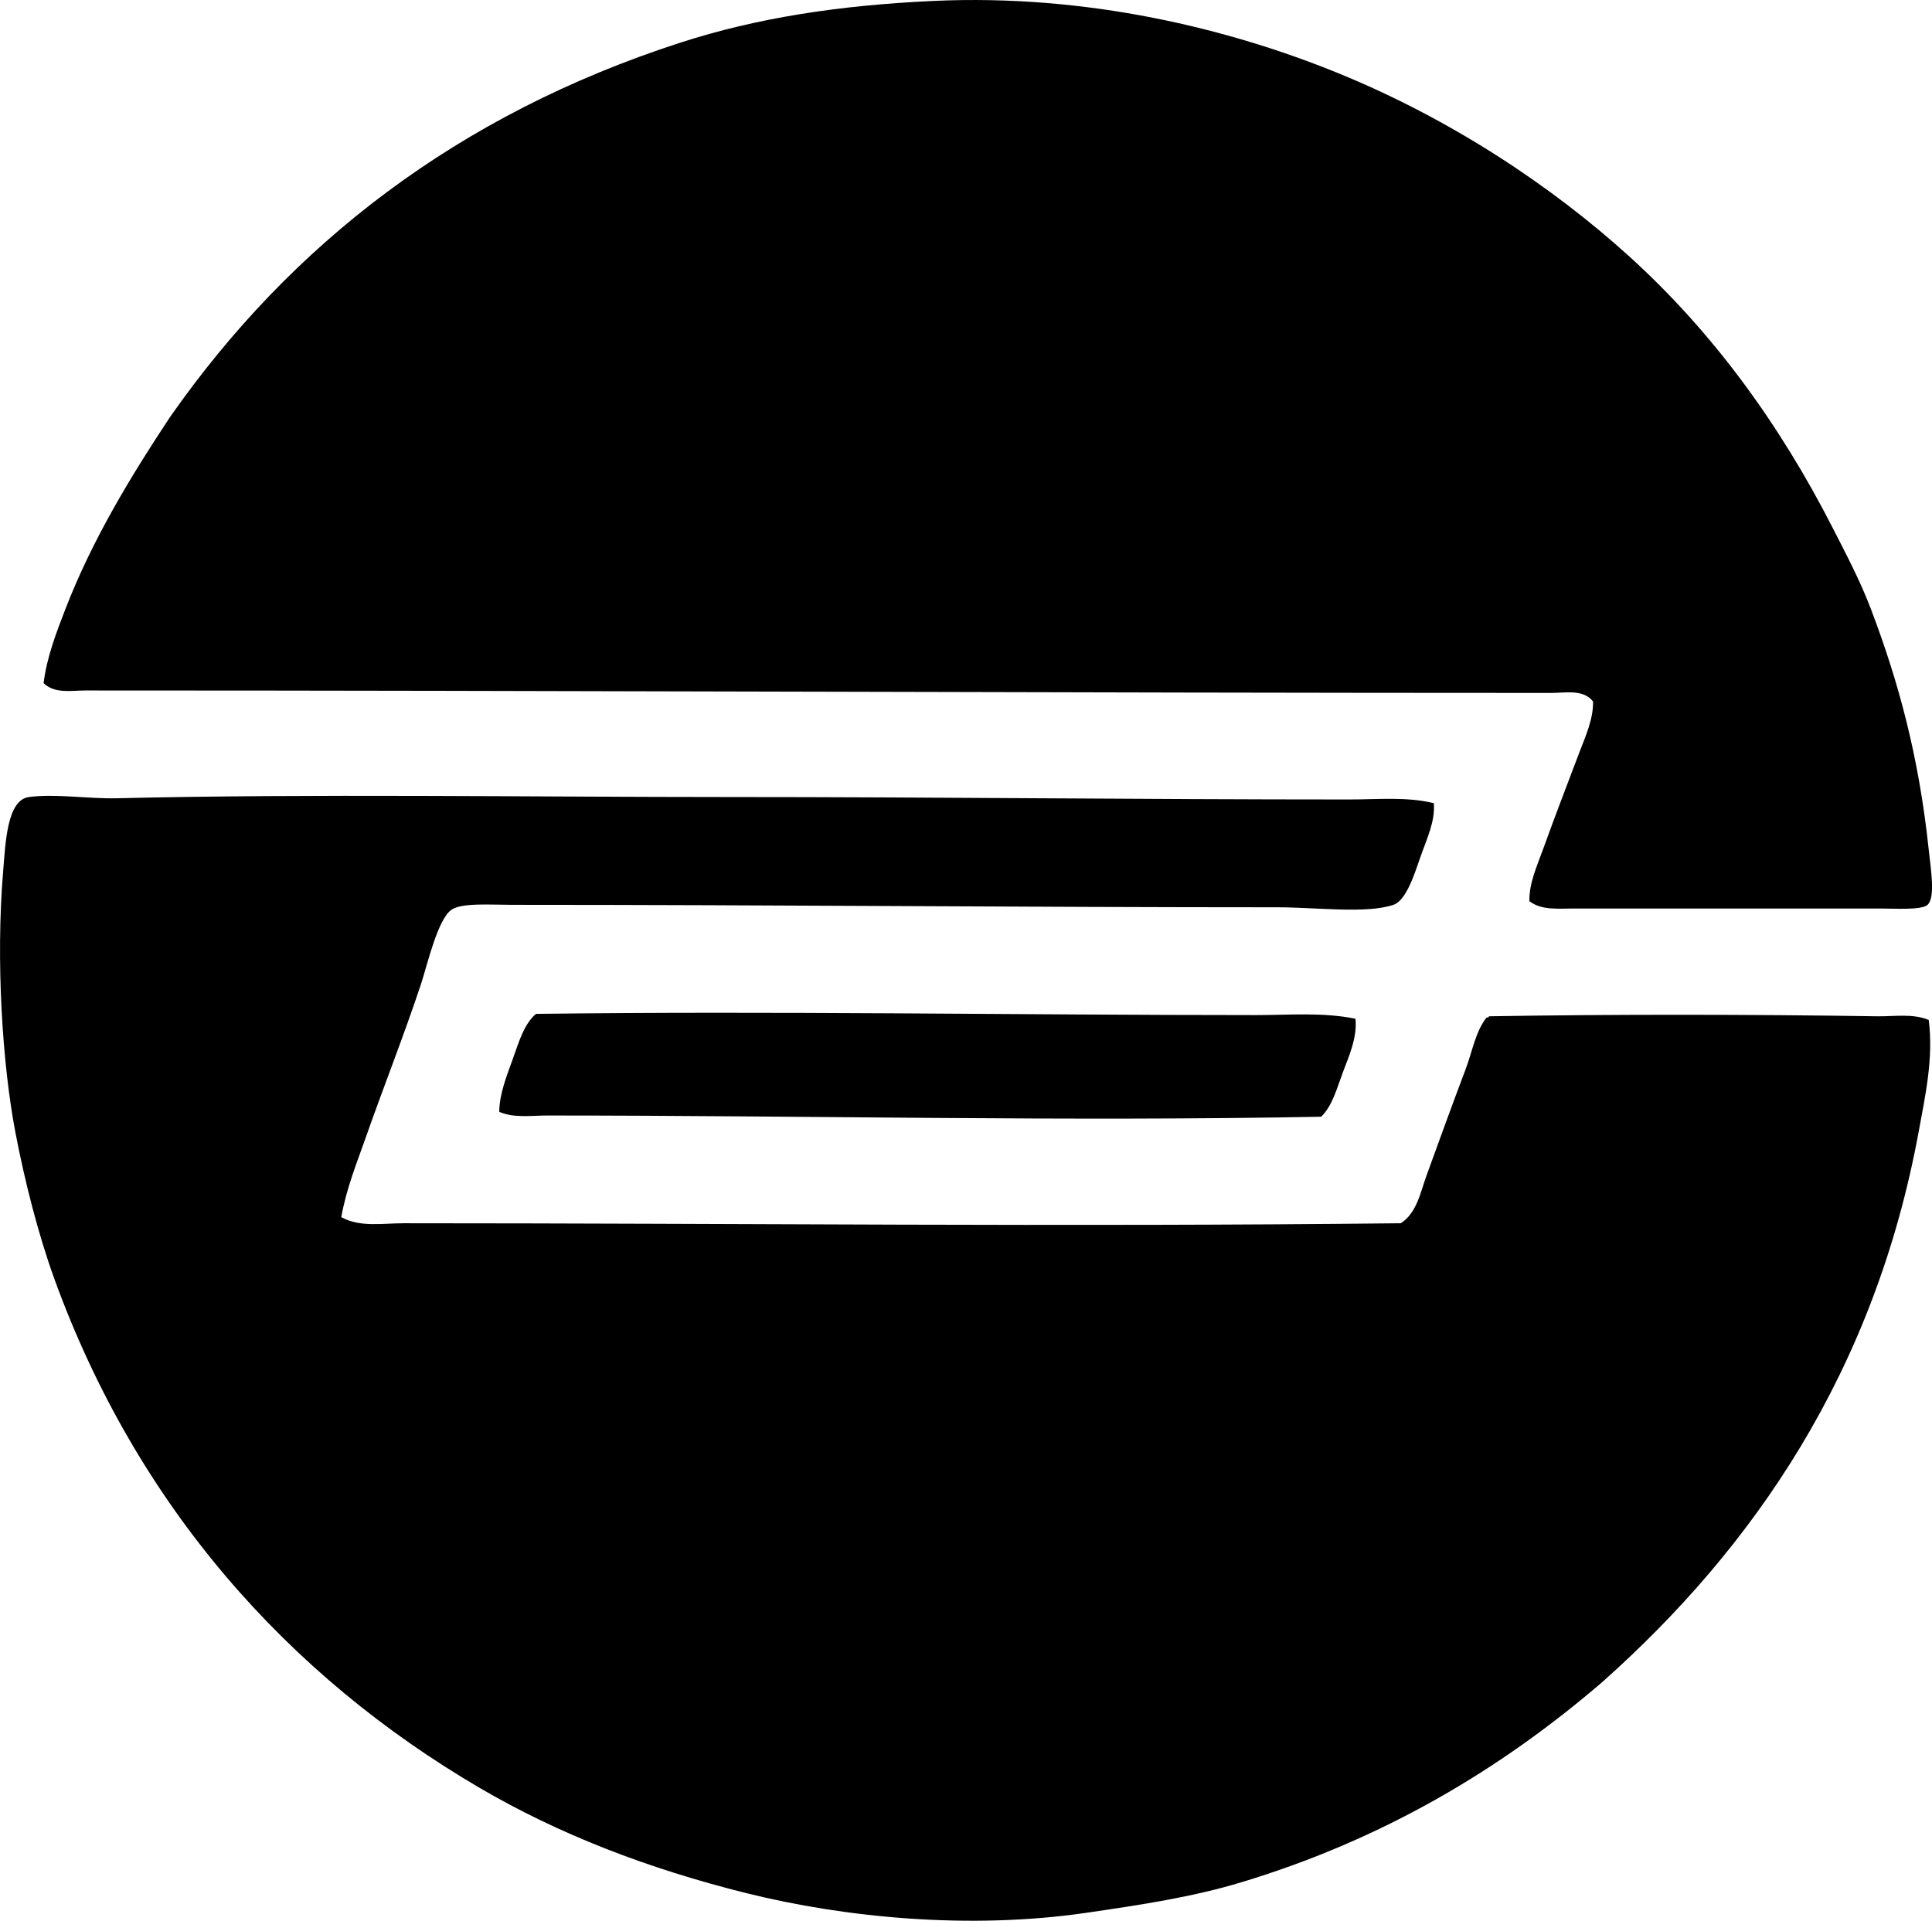 <svg enable-background="new 0 0 79.203 78.749" viewBox="0 0 79.203 78.749" xmlns="http://www.w3.org/2000/svg"><g clip-rule="evenodd" fill-rule="evenodd"><path d="m62.698 36.947c-.014-.742.312-1.44.553-2.109.482-1.338.988-2.656 1.506-4.017.246-.646.563-1.339.552-2.059-.399-.516-1.141-.352-1.707-.352-20.248-.001-40.489-.102-60.107-.101-.565 0-1.25.143-1.707-.301.129-1.07.53-2.096.904-3.063 1.098-2.836 2.684-5.439 4.269-7.833 4.963-7.106 11.809-12.414 20.939-15.366 3.113-1.006 6.452-1.526 10.344-1.707 6.365-.296 12.187 1.154 16.621 2.963 4.576 1.867 8.711 4.59 11.951 7.532 3.345 3.038 6.104 6.769 8.336 11.148.519 1.019 1.101 2.112 1.557 3.314 1.128 2.978 1.955 6.017 2.36 9.842.086.816.28 1.959-.05 2.26-.245.223-1.328.15-1.958.15-4.227 0-8.558 0-12.554 0-.604 0-1.318.083-1.809-.301z"/><path d="m58.781 32.93c.056.754-.277 1.428-.552 2.209-.221.628-.564 1.774-1.105 1.958-1.104.376-3.169.1-4.771.101-10.26 0-20.749-.101-31.384-.101-.852 0-2.034-.091-2.46.201-.571.392-.997 2.284-1.255 3.063-.698 2.101-1.548 4.246-2.26 6.276-.371 1.059-.788 2.069-1.004 3.264.761.427 1.699.251 2.561.251 13.753 0 27.003.155 40.875 0 .656-.42.802-1.261 1.055-1.958.528-1.453 1.065-2.936 1.607-4.368.276-.73.394-1.518.853-2.109.059.008.089-.011.101-.05 5.129-.086 10.723-.079 15.918 0 .713.011 1.453-.123 2.109.151.2 1.57-.142 3.098-.401 4.519-1.807 9.895-6.767 17.104-13.006 22.647-4.153 3.564-8.948 6.426-14.763 8.185-2.001.606-4.09.923-6.377 1.256-4.791.697-9.889.196-13.91-.804-4.055-1.008-7.705-2.42-10.947-4.318-7.878-4.613-14.051-11.56-17.426-20.84-.673-1.852-1.229-4.051-1.606-6.026-.529-2.763-.815-7.038-.502-10.746.094-1.11.151-2.895 1.055-3.013 1.11-.145 2.404.079 3.616.05 7.964-.19 16.879-.05 25.157-.05 8.328 0 16.783.1 25.359.1 1.152.001 2.337-.122 3.463.152z"/><path d="m55.567 41.768c.08.756-.258 1.514-.502 2.159-.254.672-.433 1.399-.904 1.858-10.417.199-21.05-.05-31.736-.05-.643 0-1.346.113-1.958-.15.002-.713.306-1.479.552-2.159.247-.681.452-1.432.954-1.858 9.794-.124 19.752.049 29.526.05 1.353-.001 2.743-.123 4.068.15z"/></g></svg>
